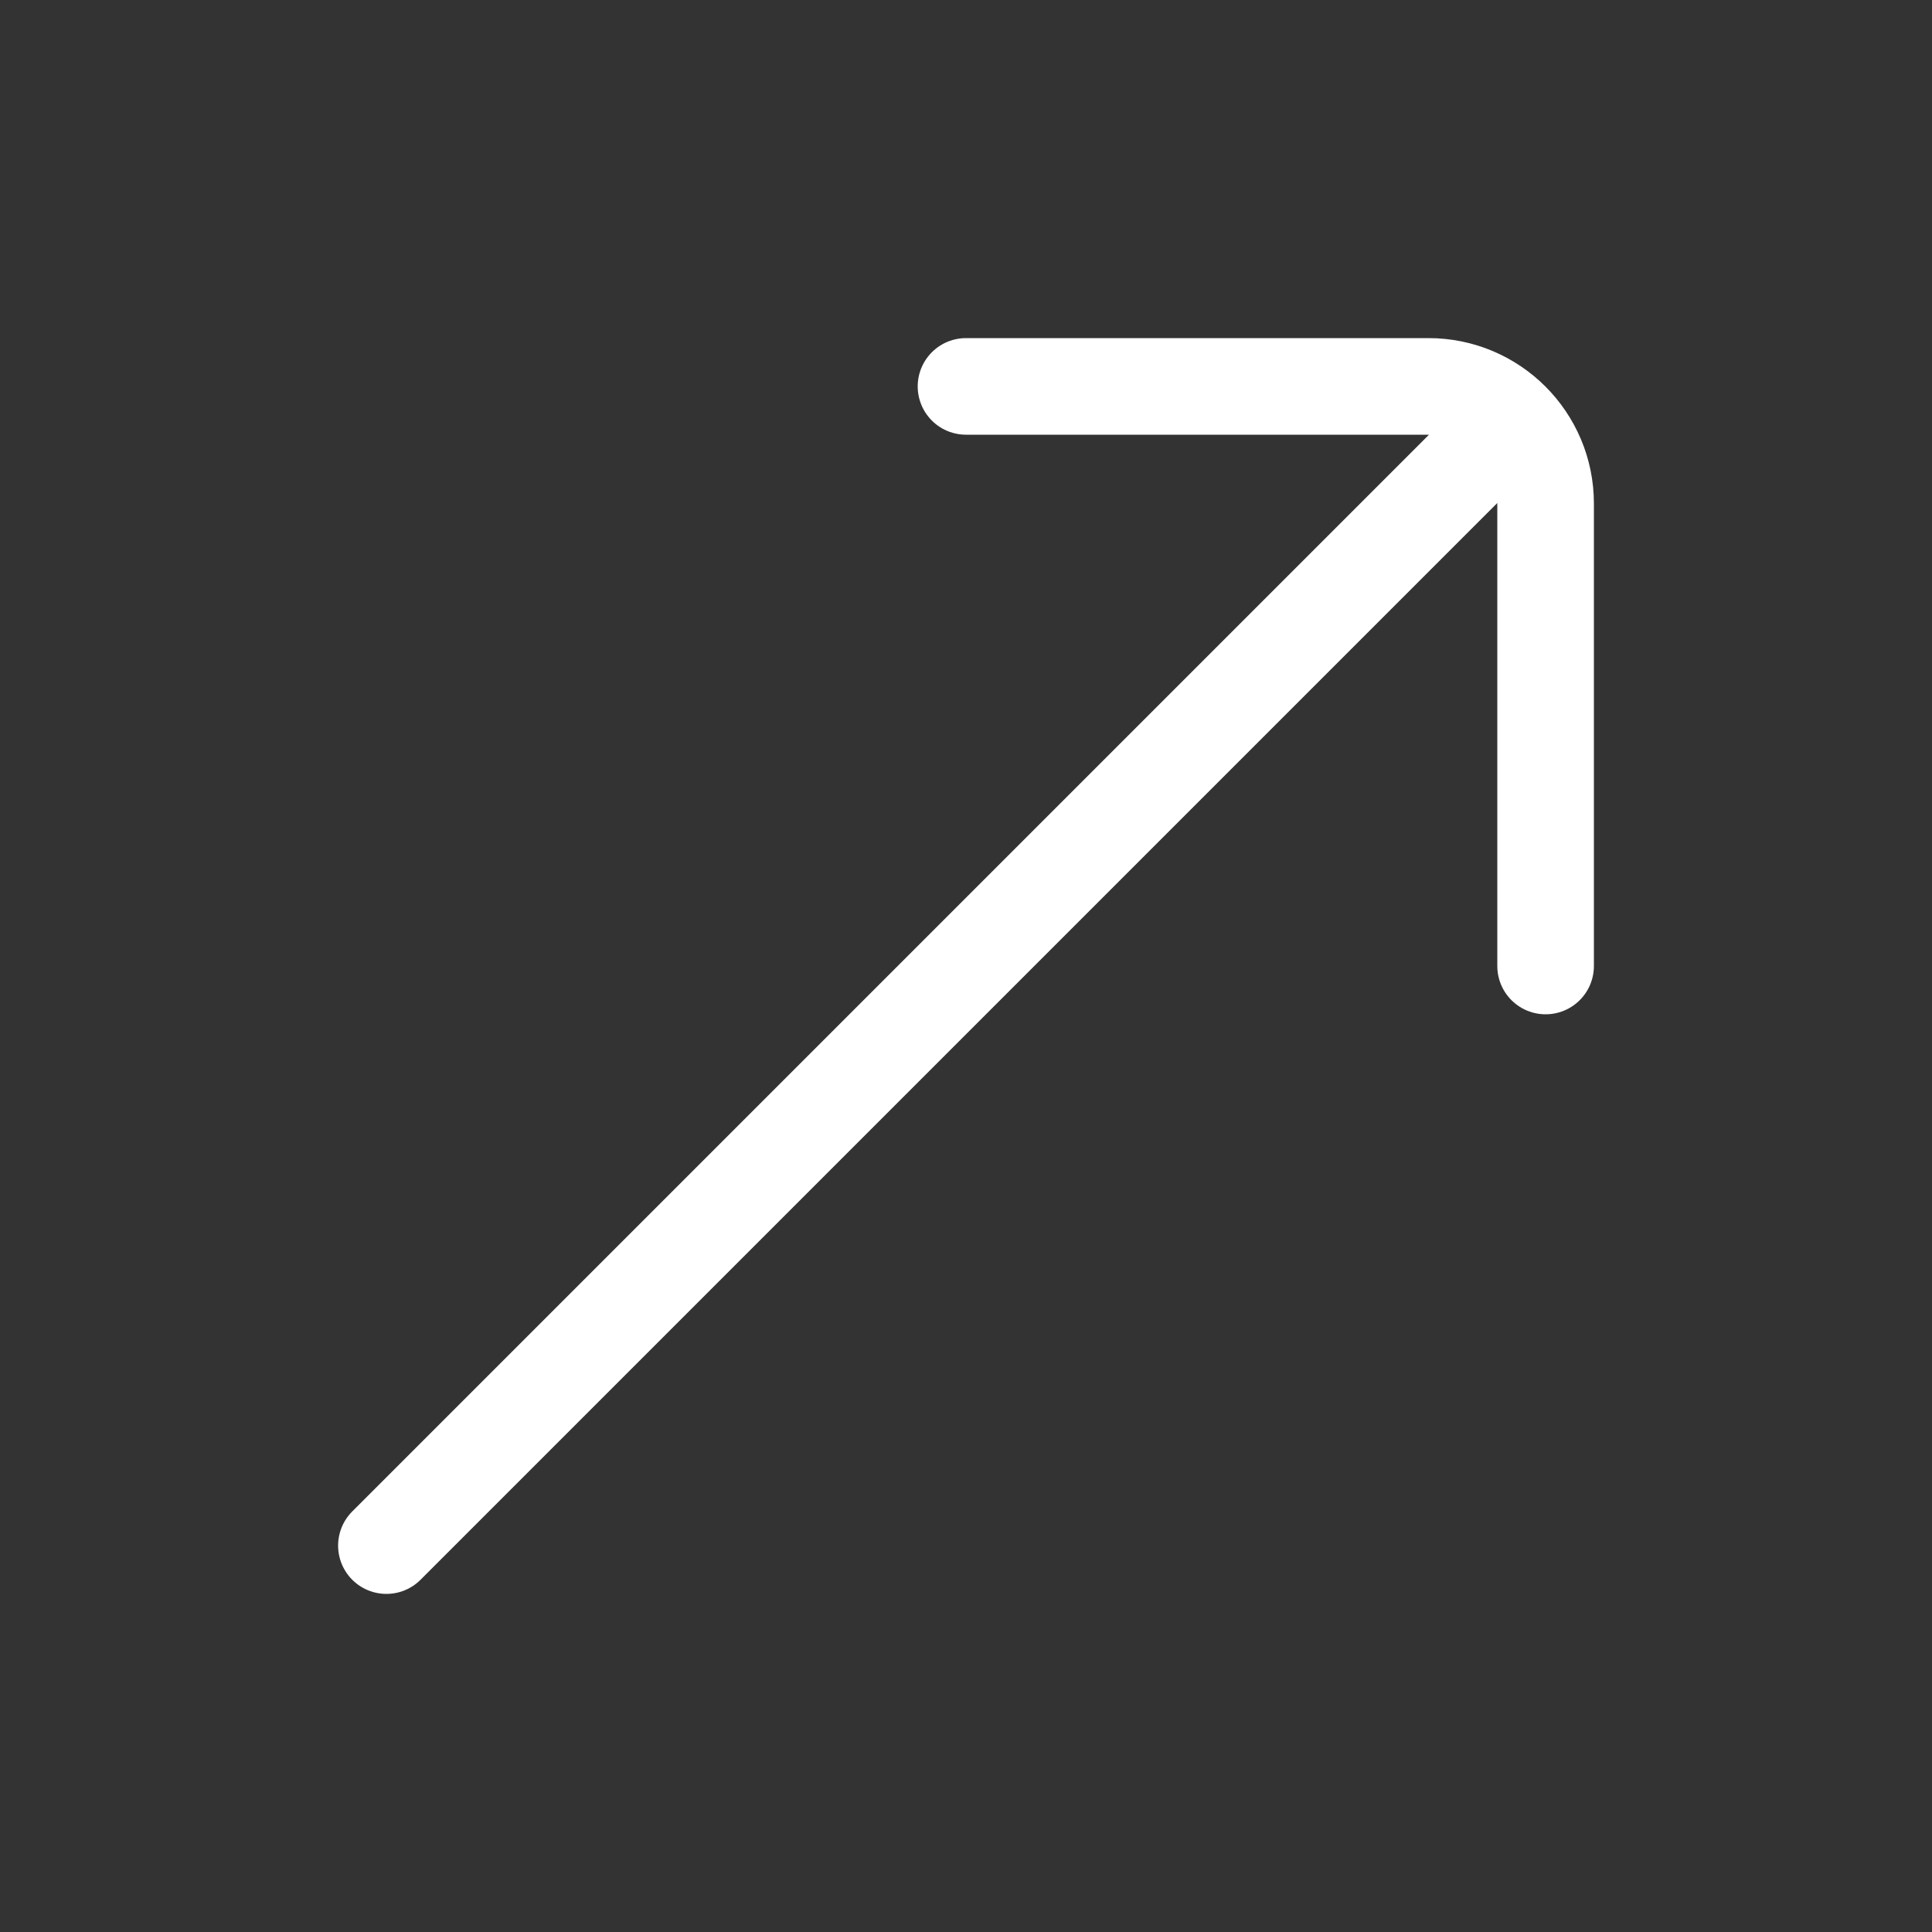 <svg width="20" height="20" viewBox="0 0 20 20" fill="none" xmlns="http://www.w3.org/2000/svg">
<rect x="0" y="0" width="20" height="20" fill="#333333" stroke="none"/>
<path d="M4 16L15.143 4.857M10 4H14.788C15.457 4 16 4.543 16 5.212V10" stroke="white" stroke-linecap="round"/>
</svg>
